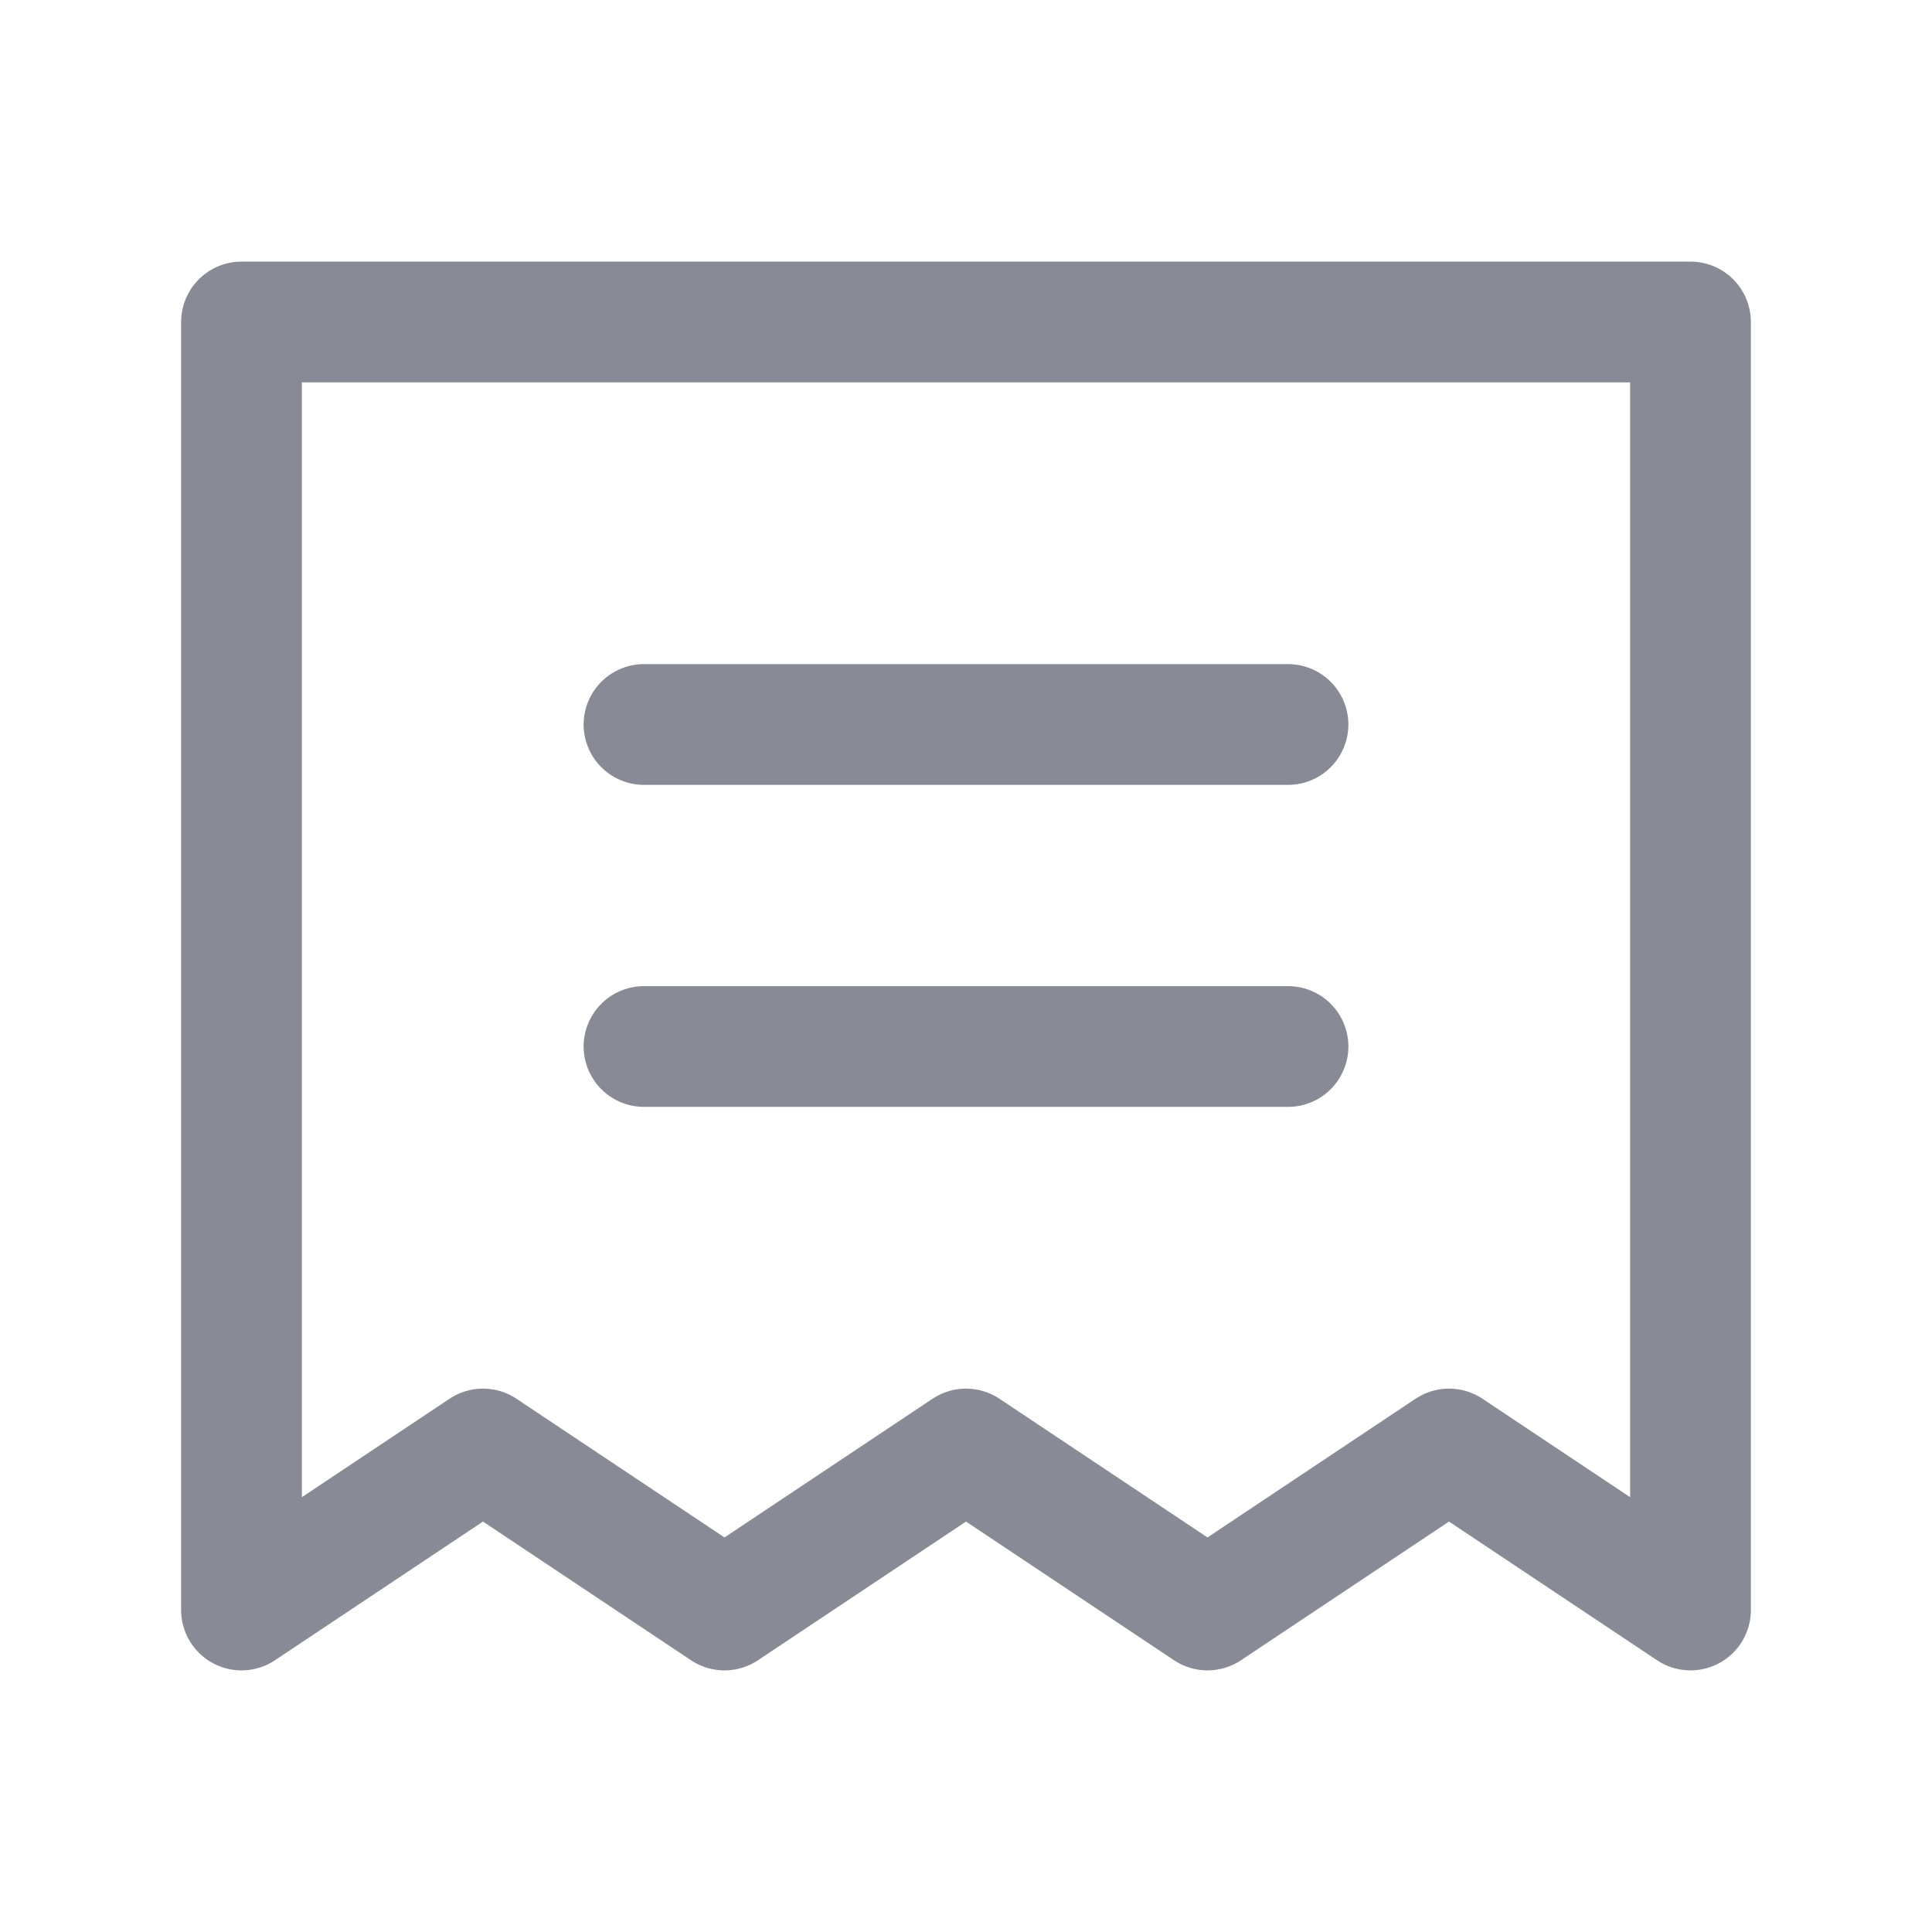 <svg width="24" height="24" viewBox="0 0 24 24" fill="none" xmlns="http://www.w3.org/2000/svg">
<path d="M16 13H8" stroke="#888A95" stroke-width="1.5" stroke-linecap="round" stroke-linejoin="round"/>
<path d="M16 9H8" stroke="#888A95" stroke-width="1.5" stroke-linecap="round" stroke-linejoin="round"/>
<path d="M3 20L6 18L9 20L12 18L15 20L18 18L21 20V4H3V20Z" stroke="#888A95" stroke-width="1.5" stroke-linejoin="round"/>
</svg>
